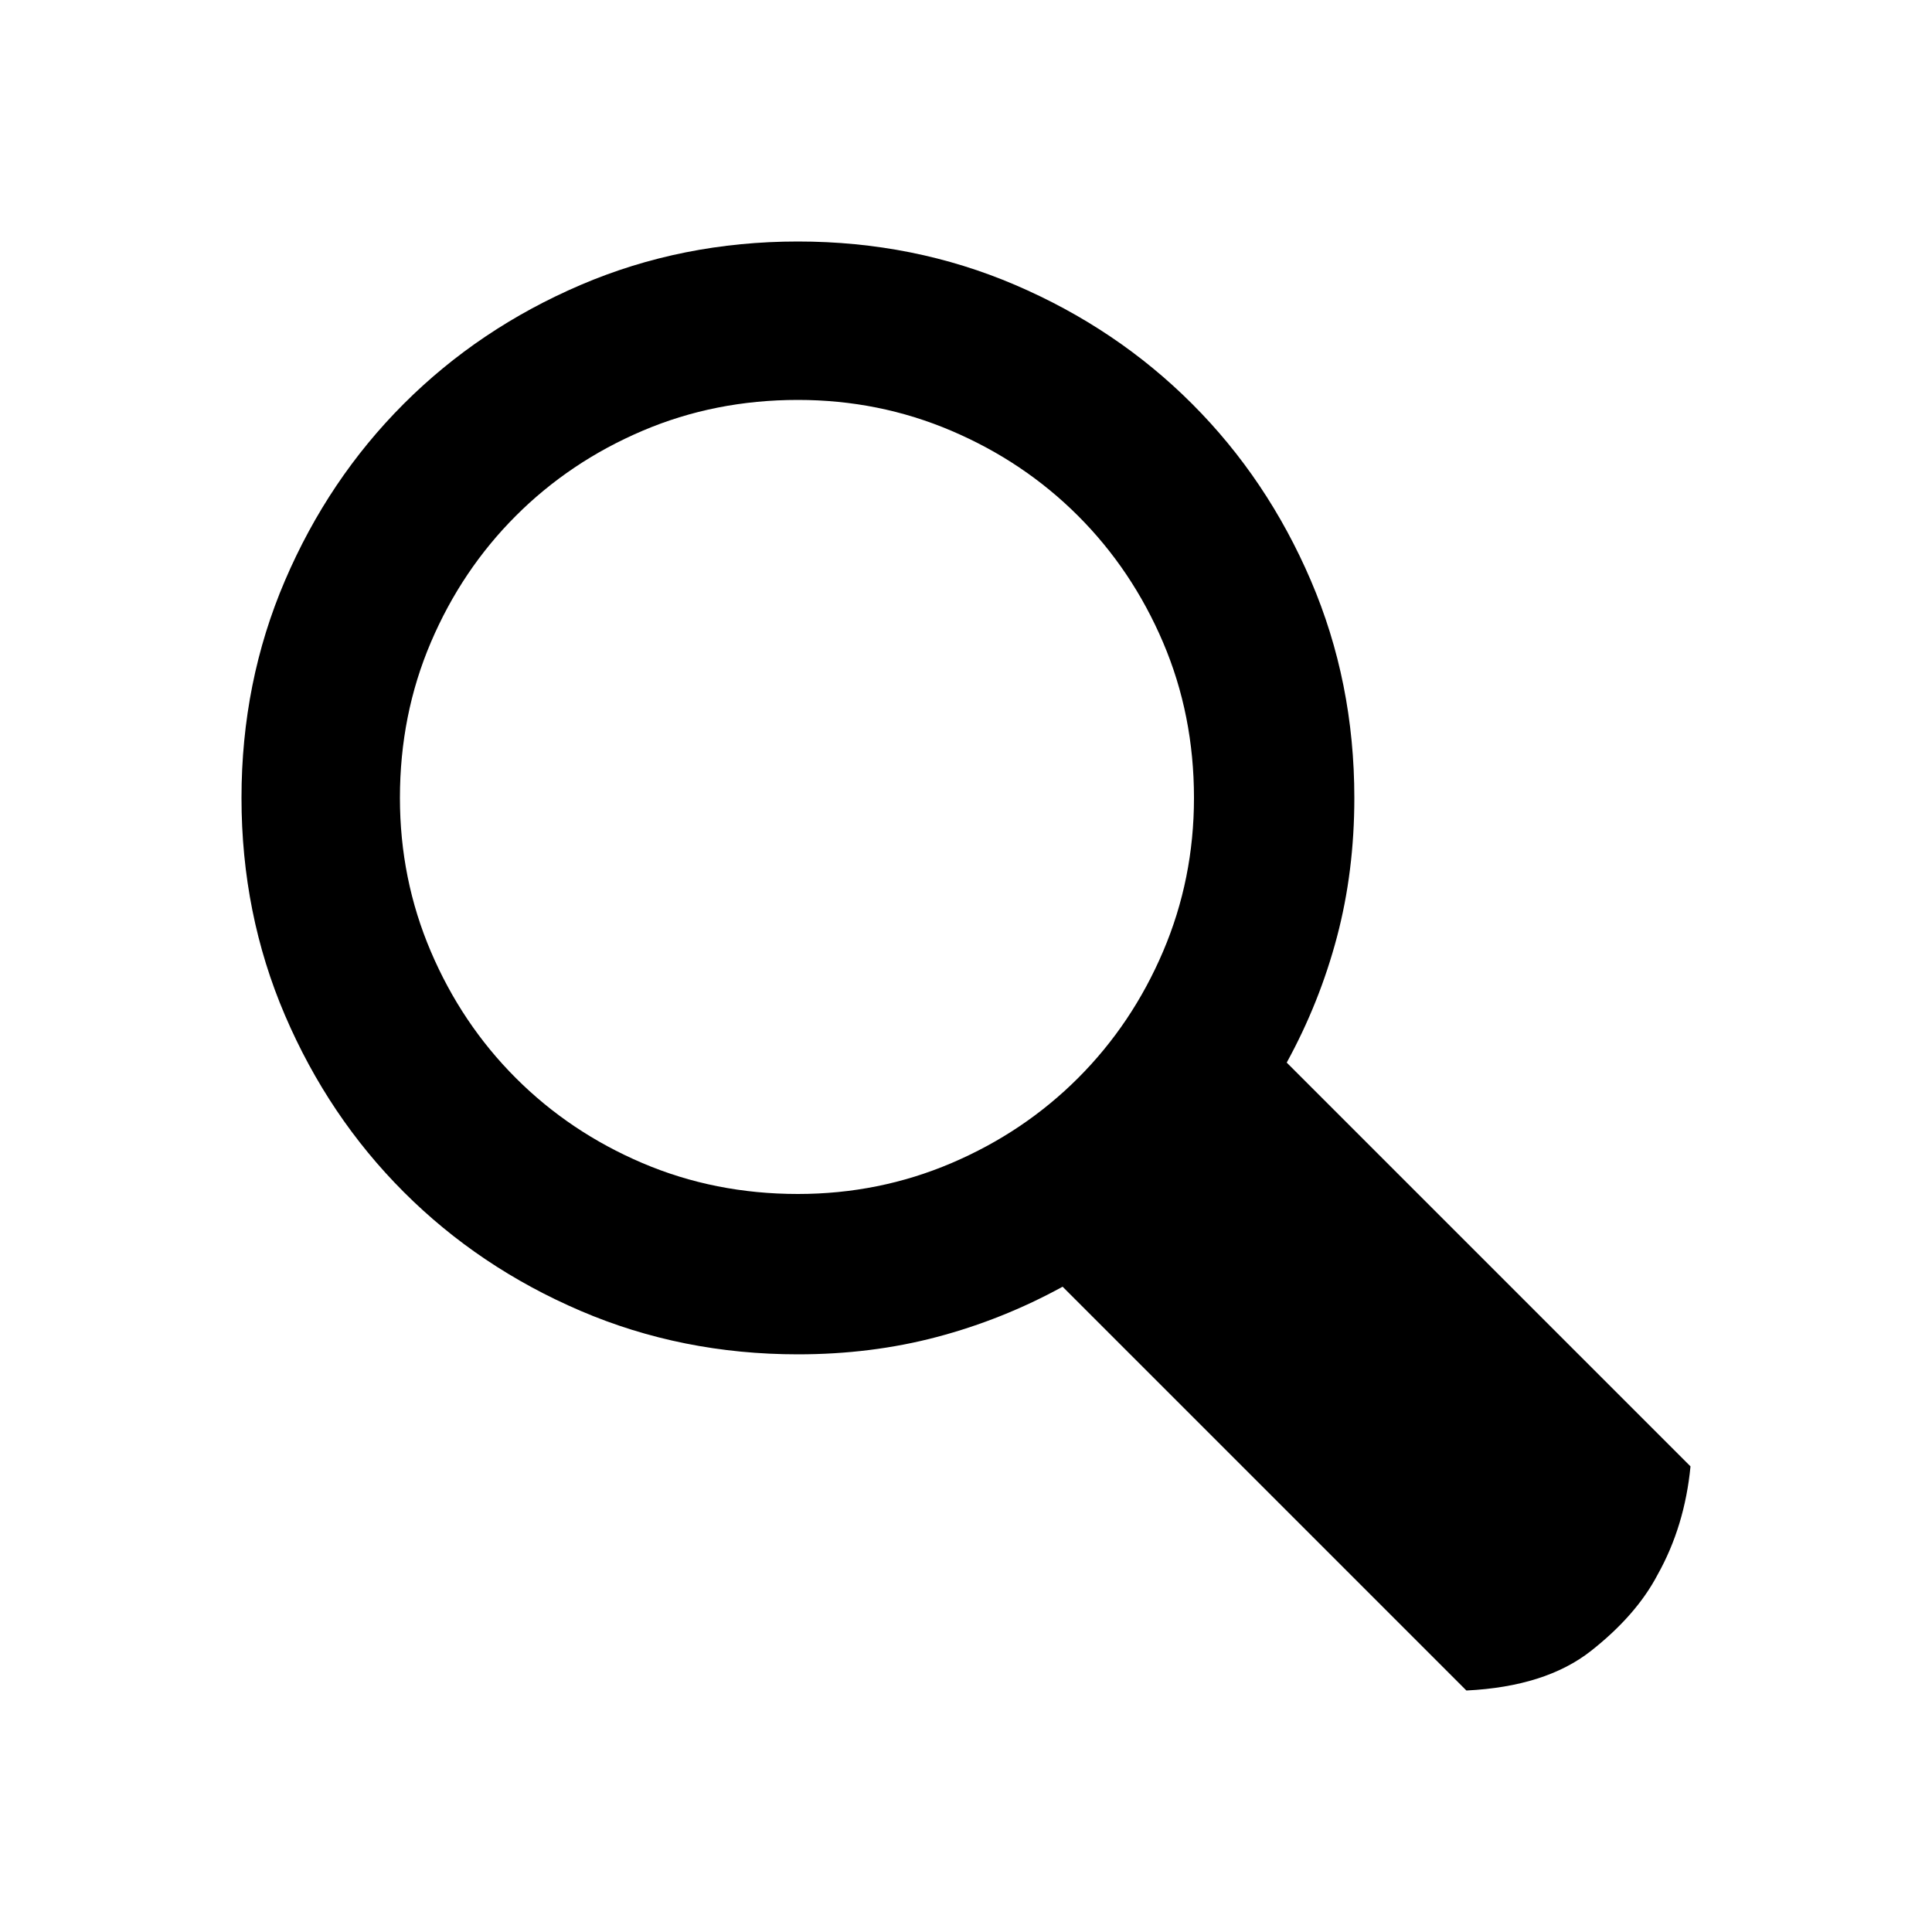 <svg version="1.1" xmlns="http://www.w3.org/2000/svg" width="32" height="32" viewBox="0 0 32 32">
<path d="M6.624 13.216q0 1.344 0.512 2.544t1.408 2.096 2.096 1.408 2.576 0.512q1.344 0 2.544-0.512t2.096-1.408 1.408-2.096 0.512-2.544q0-1.376-0.512-2.576t-1.408-2.096-2.096-1.408-2.544-0.512q-1.376 0-2.576 0.512t-2.096 1.408-1.408 2.096-0.512 2.576zM4 13.216q0-1.92 0.72-3.6t1.968-2.928 2.928-1.968 3.6-0.72 3.6 0.72 2.928 1.968 1.968 2.928 0.72 3.6q0 1.216-0.288 2.304t-0.832 2.080l6.688 6.688q-0.096 0.992-0.544 1.792-0.352 0.672-1.104 1.264t-2.064 0.656l-6.688-6.688q-0.992 0.544-2.080 0.832t-2.304 0.288q-1.92 0-3.6-0.72t-2.928-1.968-1.968-2.928-0.72-3.6z"></path>
</svg>
